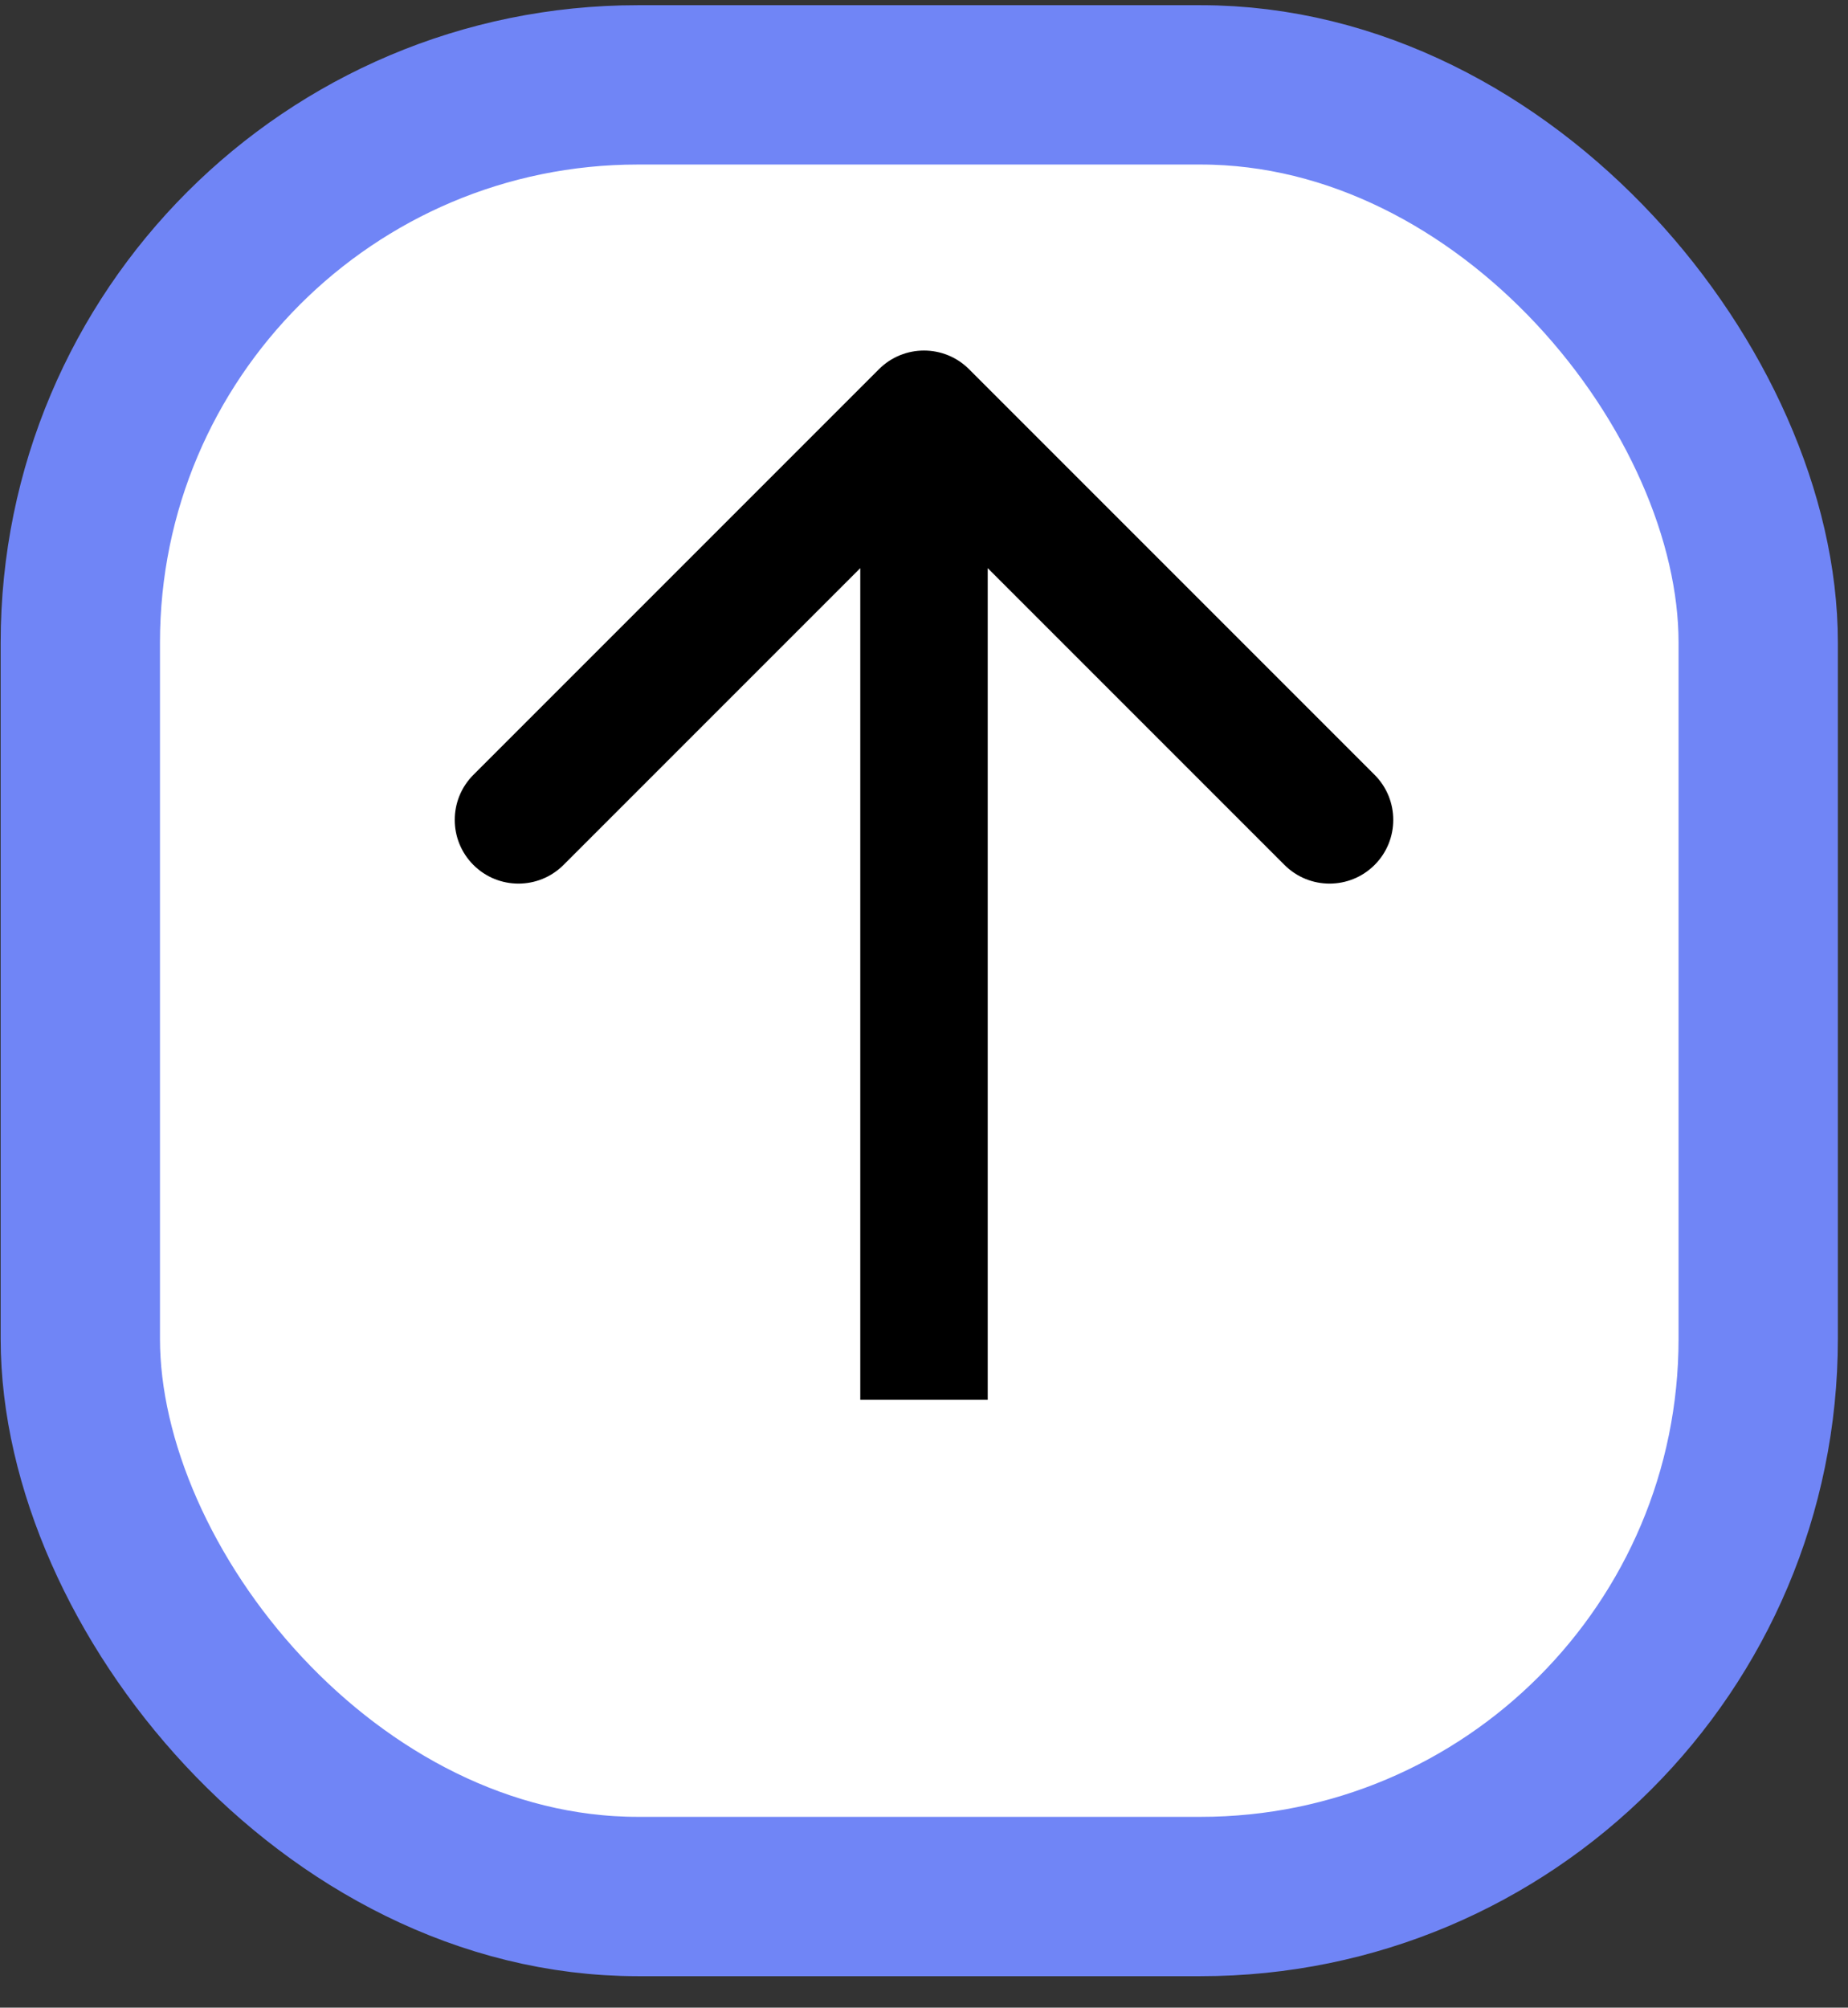 <svg width="58" height="63" viewBox="0 0 58 63" fill="none" xmlns="http://www.w3.org/2000/svg">
<rect x="0" y="0" width="58" height="63" fill="#333333" stroke="none"/>
<rect x="2.521" y="2.663" width="52.661" height="56.85" rx="17.5" fill="white" stroke="#7085F6" stroke-width="5"/>
<path d="M30.414 11.586C29.633 10.805 28.367 10.805 27.586 11.586L14.858 24.314C14.077 25.095 14.077 26.361 14.858 27.142C15.639 27.923 16.905 27.923 17.686 27.142L29 15.828L40.314 27.142C41.095 27.923 42.361 27.923 43.142 27.142C43.923 26.361 43.923 25.095 43.142 24.314L30.414 11.586ZM31 43.925L31 13H27L27 43.925H31Z" fill="black"/>
</svg>
